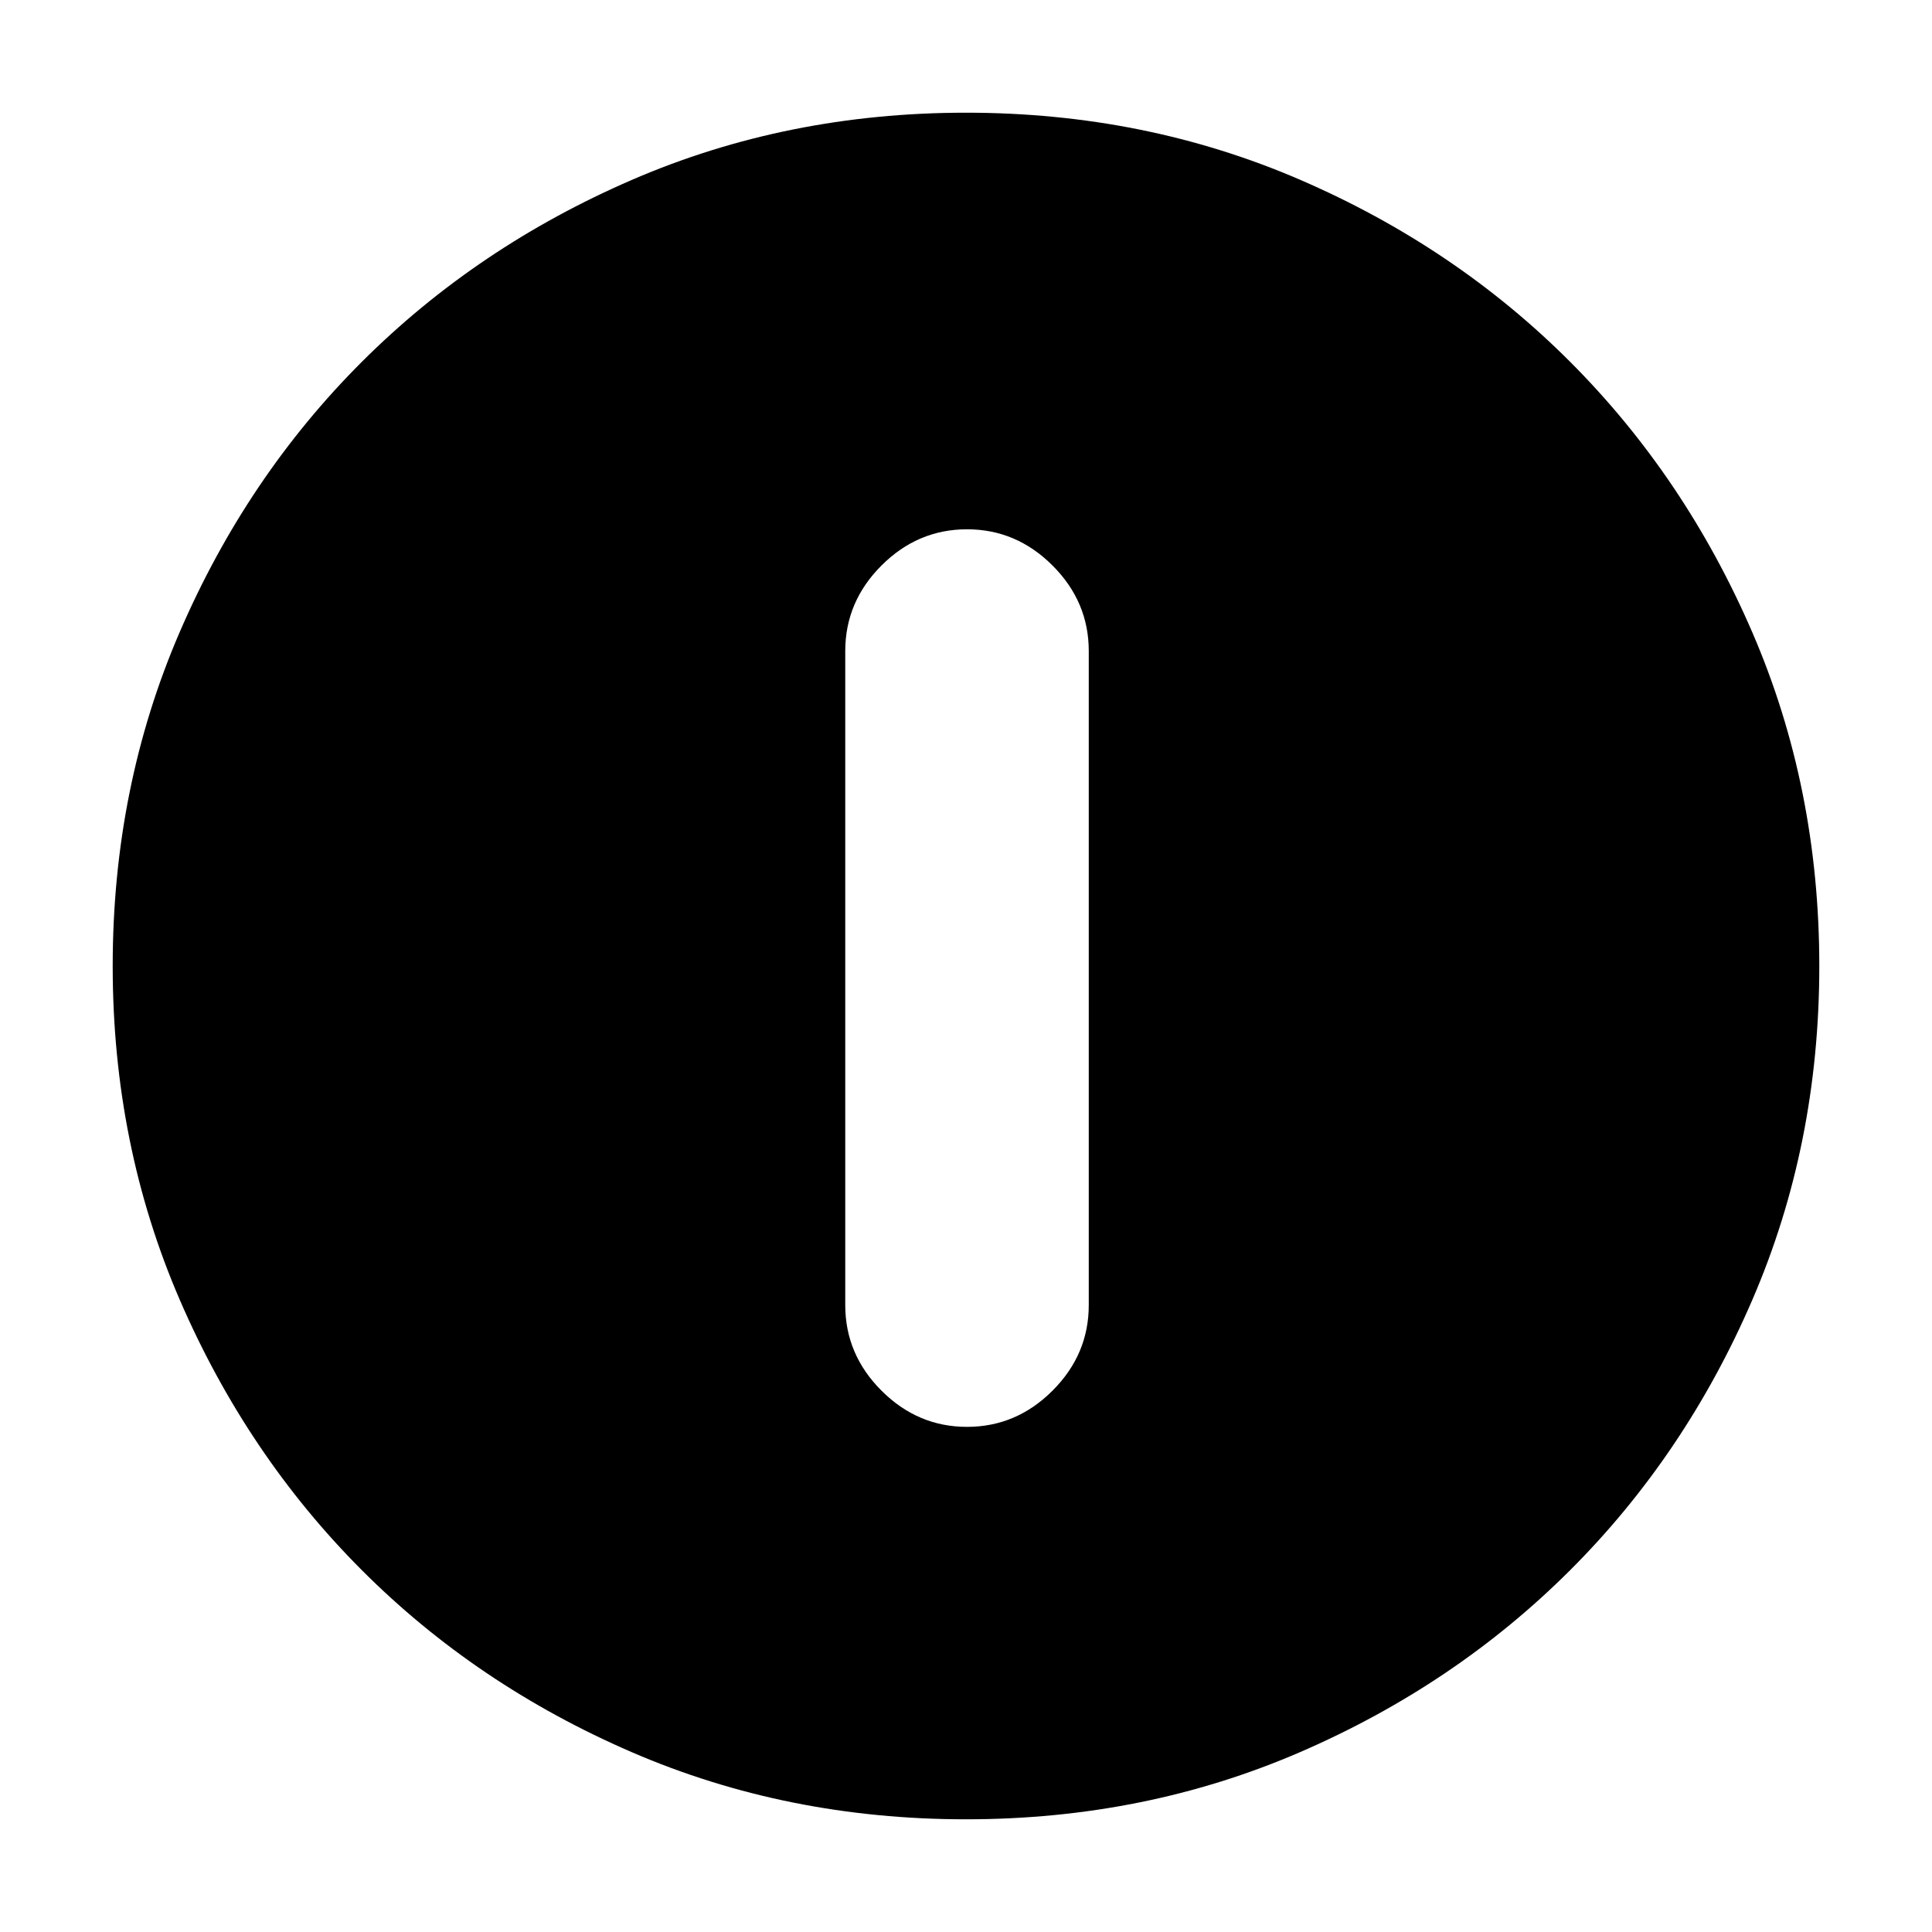 <svg xmlns="http://www.w3.org/2000/svg" height="24" viewBox="0 -960 960 960" width="24"><path d="M480.5-251q24.5 0 42.5-18t18-42.5v-325q0-24.5-18-42.5t-42.5-18q-24.5 0-42.5 18t-18 42.5v325q0 24.5 18 42.5t42.5 18ZM480-56q-88.907 0-166.053-33.347t-134.213-90.512q-57.067-57.166-90.4-134.241Q56-391.175 56-480q0-88.907 33.347-166.053t90.512-134.213q57.166-57.067 134.241-90.4Q391.175-904 480-904q88.907 0 166.053 33.347 77.146 33.346 134.213 90.512 57.067 57.166 90.4 134.241Q904-568.825 904-480q0 88.907-33.347 166.053-33.346 77.146-90.512 134.213-57.166 57.067-134.241 90.4Q568.825-56 480-56Z"/></svg>